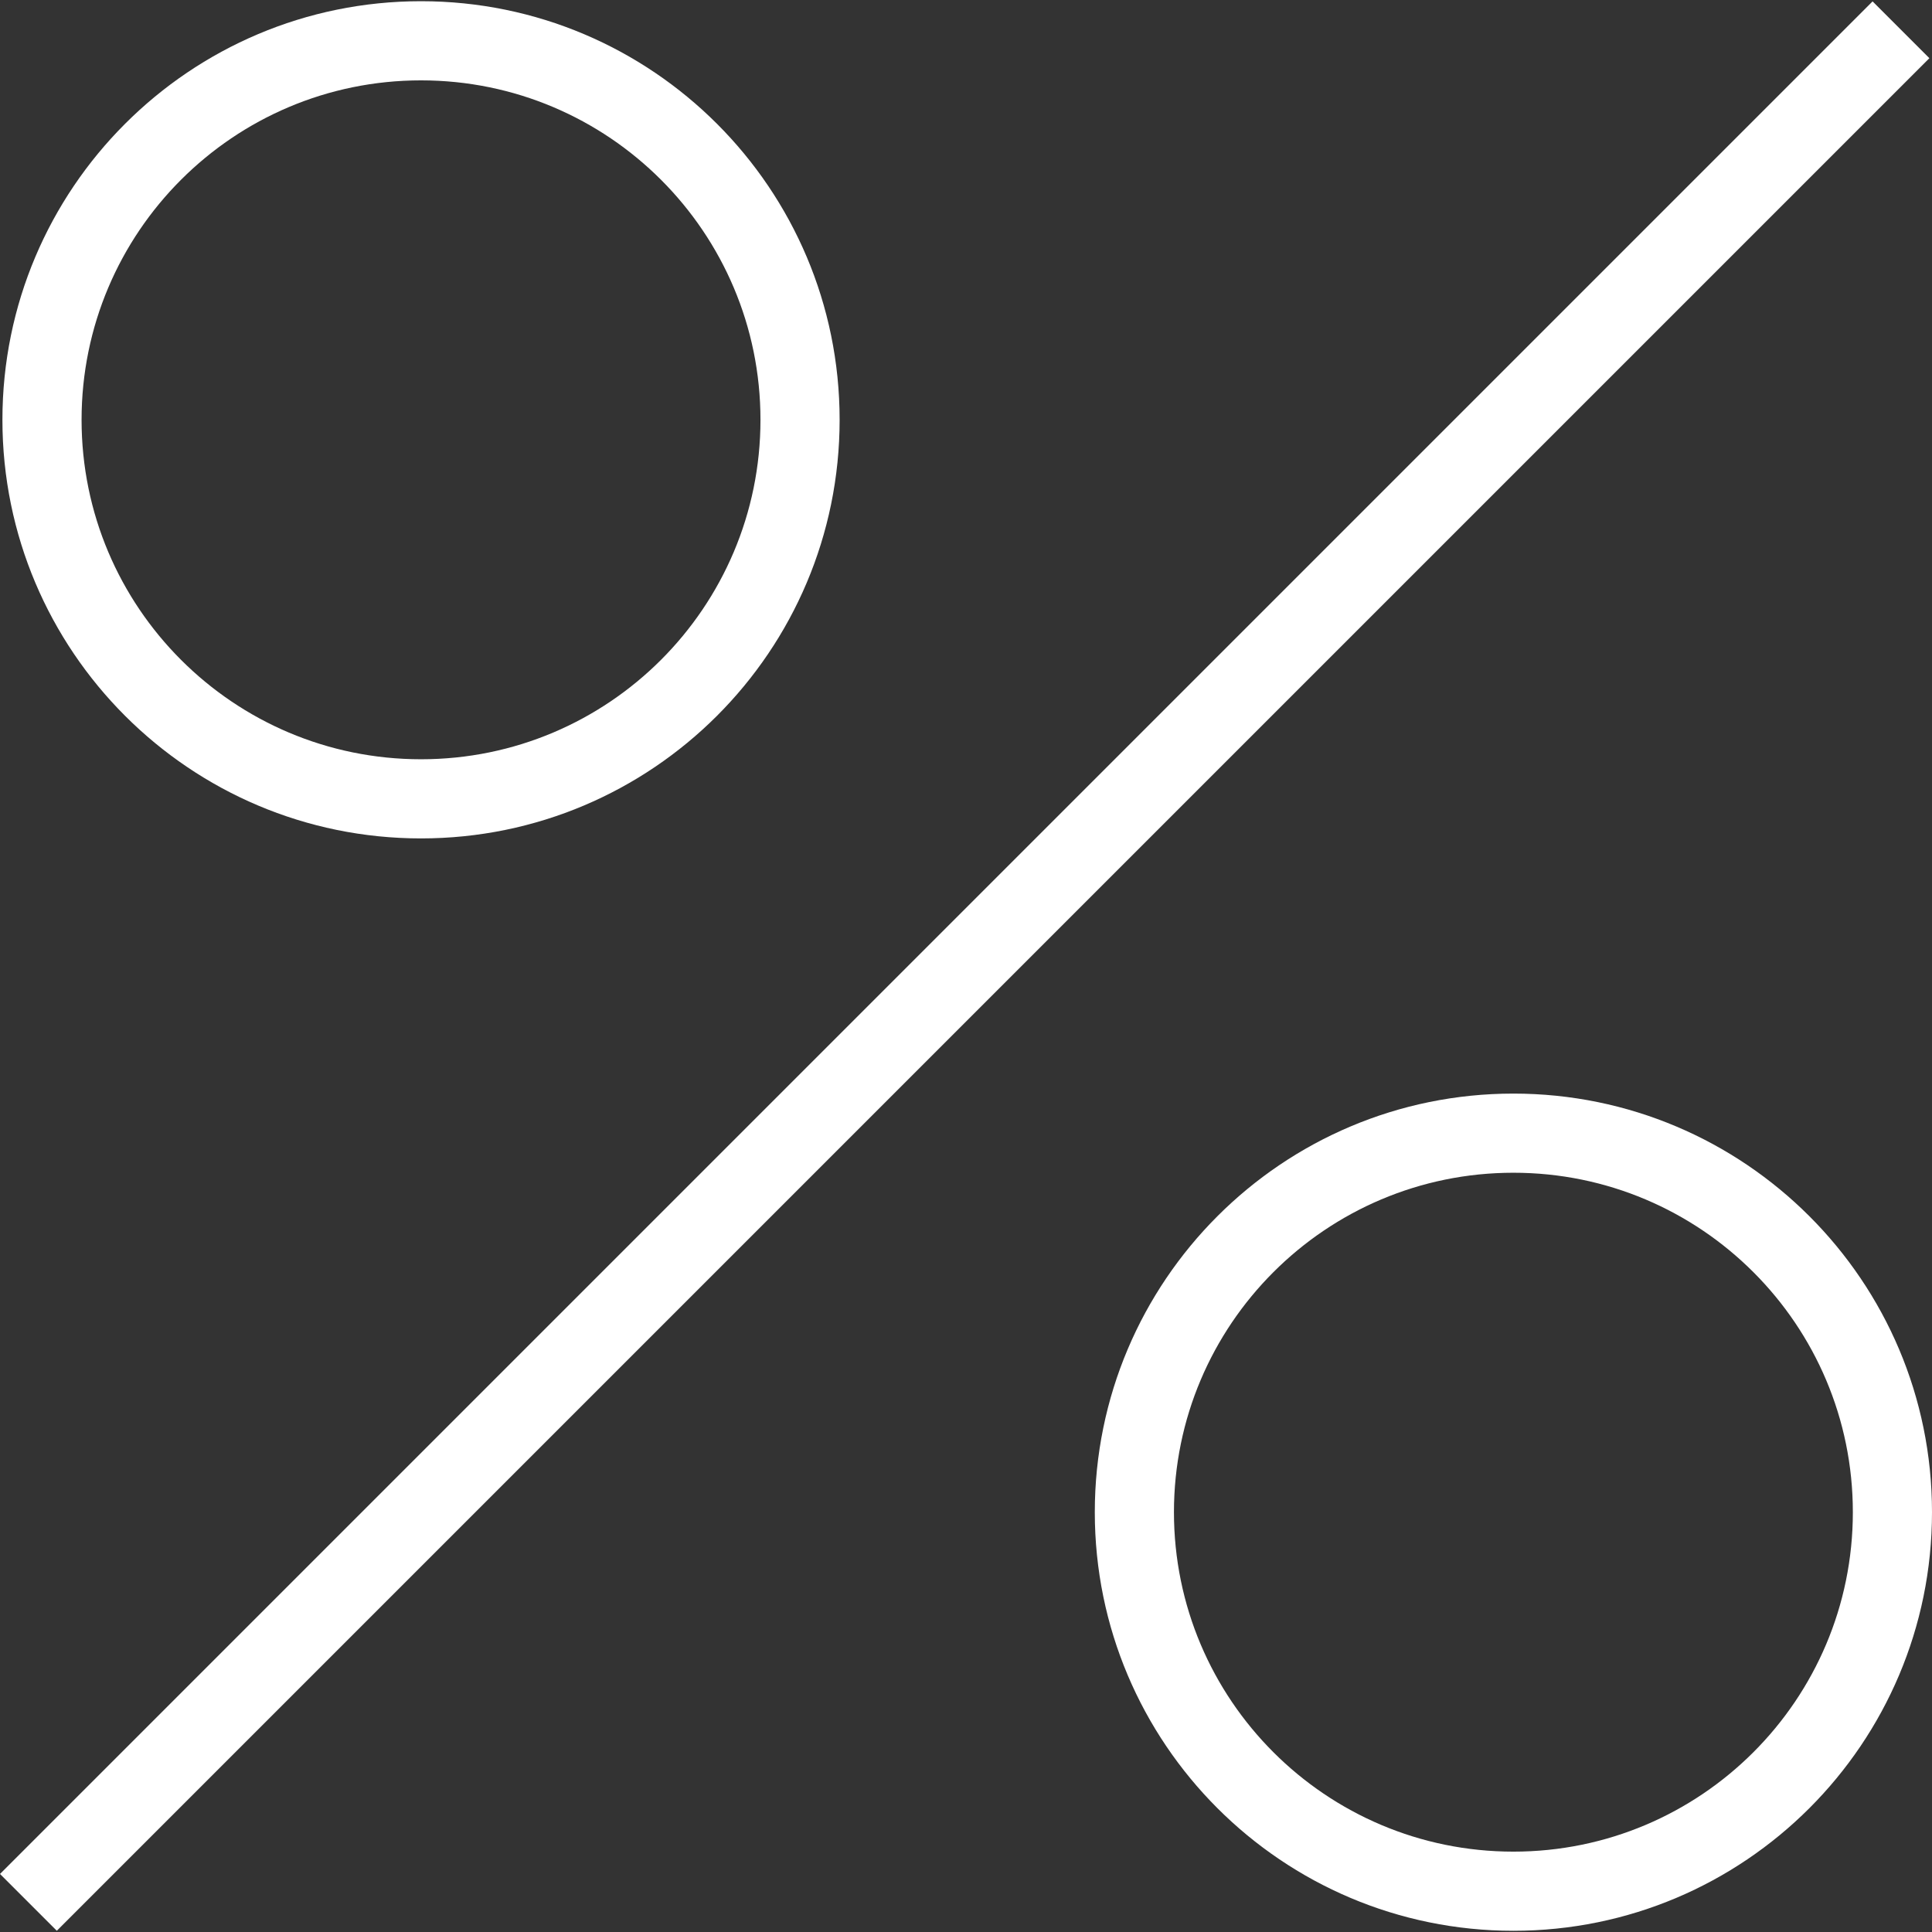 <?xml version='1.0' encoding='iso-8859-1'?>
<svg version="1.1" xmlns="http://www.w3.org/2000/svg" viewBox="0 0 490.615 490.615" xmlns:xlink="http://www.w3.org/1999/xlink" enable-background="new 0 0 490.615 490.615">
  <rect x="0" y="0" width="490.615" height="490.615" fill="#333333" stroke="none"/>
  <g>
    <style type="text/css" >
      <![CDATA[
          path.percentage {
              fill: white;
          }
      ]]>
    </style>
    <path class="percentage" d="M0,475.876L475.525,0.351l14.425,14.425L14.425,490.301L0,475.876z"/>
    <path class="percentage" d="m106.915,212.908c58.7,0 106.3-47.6 106.3-106.3s-47.6-106.3-106.3-106.3-106.3,47.6-106.3,106.3 47.6,106.3 106.3,106.3zm0-192.5c47.6,1.42109e-14 86.2,38.6 86.2,86.2s-38.6,86.2-86.2,86.2-86.2-38.6-86.2-86.2 38.6-86.2 86.2-86.2z"/>
    <path class="percentage" d="m384.315,277.708c-58.7,0-106.3,47.6-106.3,106.3s47.6,106.3 106.3,106.3 106.3-47.6 106.3-106.3-47.6-106.3-106.3-106.3zm0,192.5c-47.6,0-86.2-38.6-86.2-86.2s38.6-86.2 86.2-86.2 86.2,38.6 86.2,86.2-38.6,86.2-86.2,86.2z"/>
  </g>
</svg>
